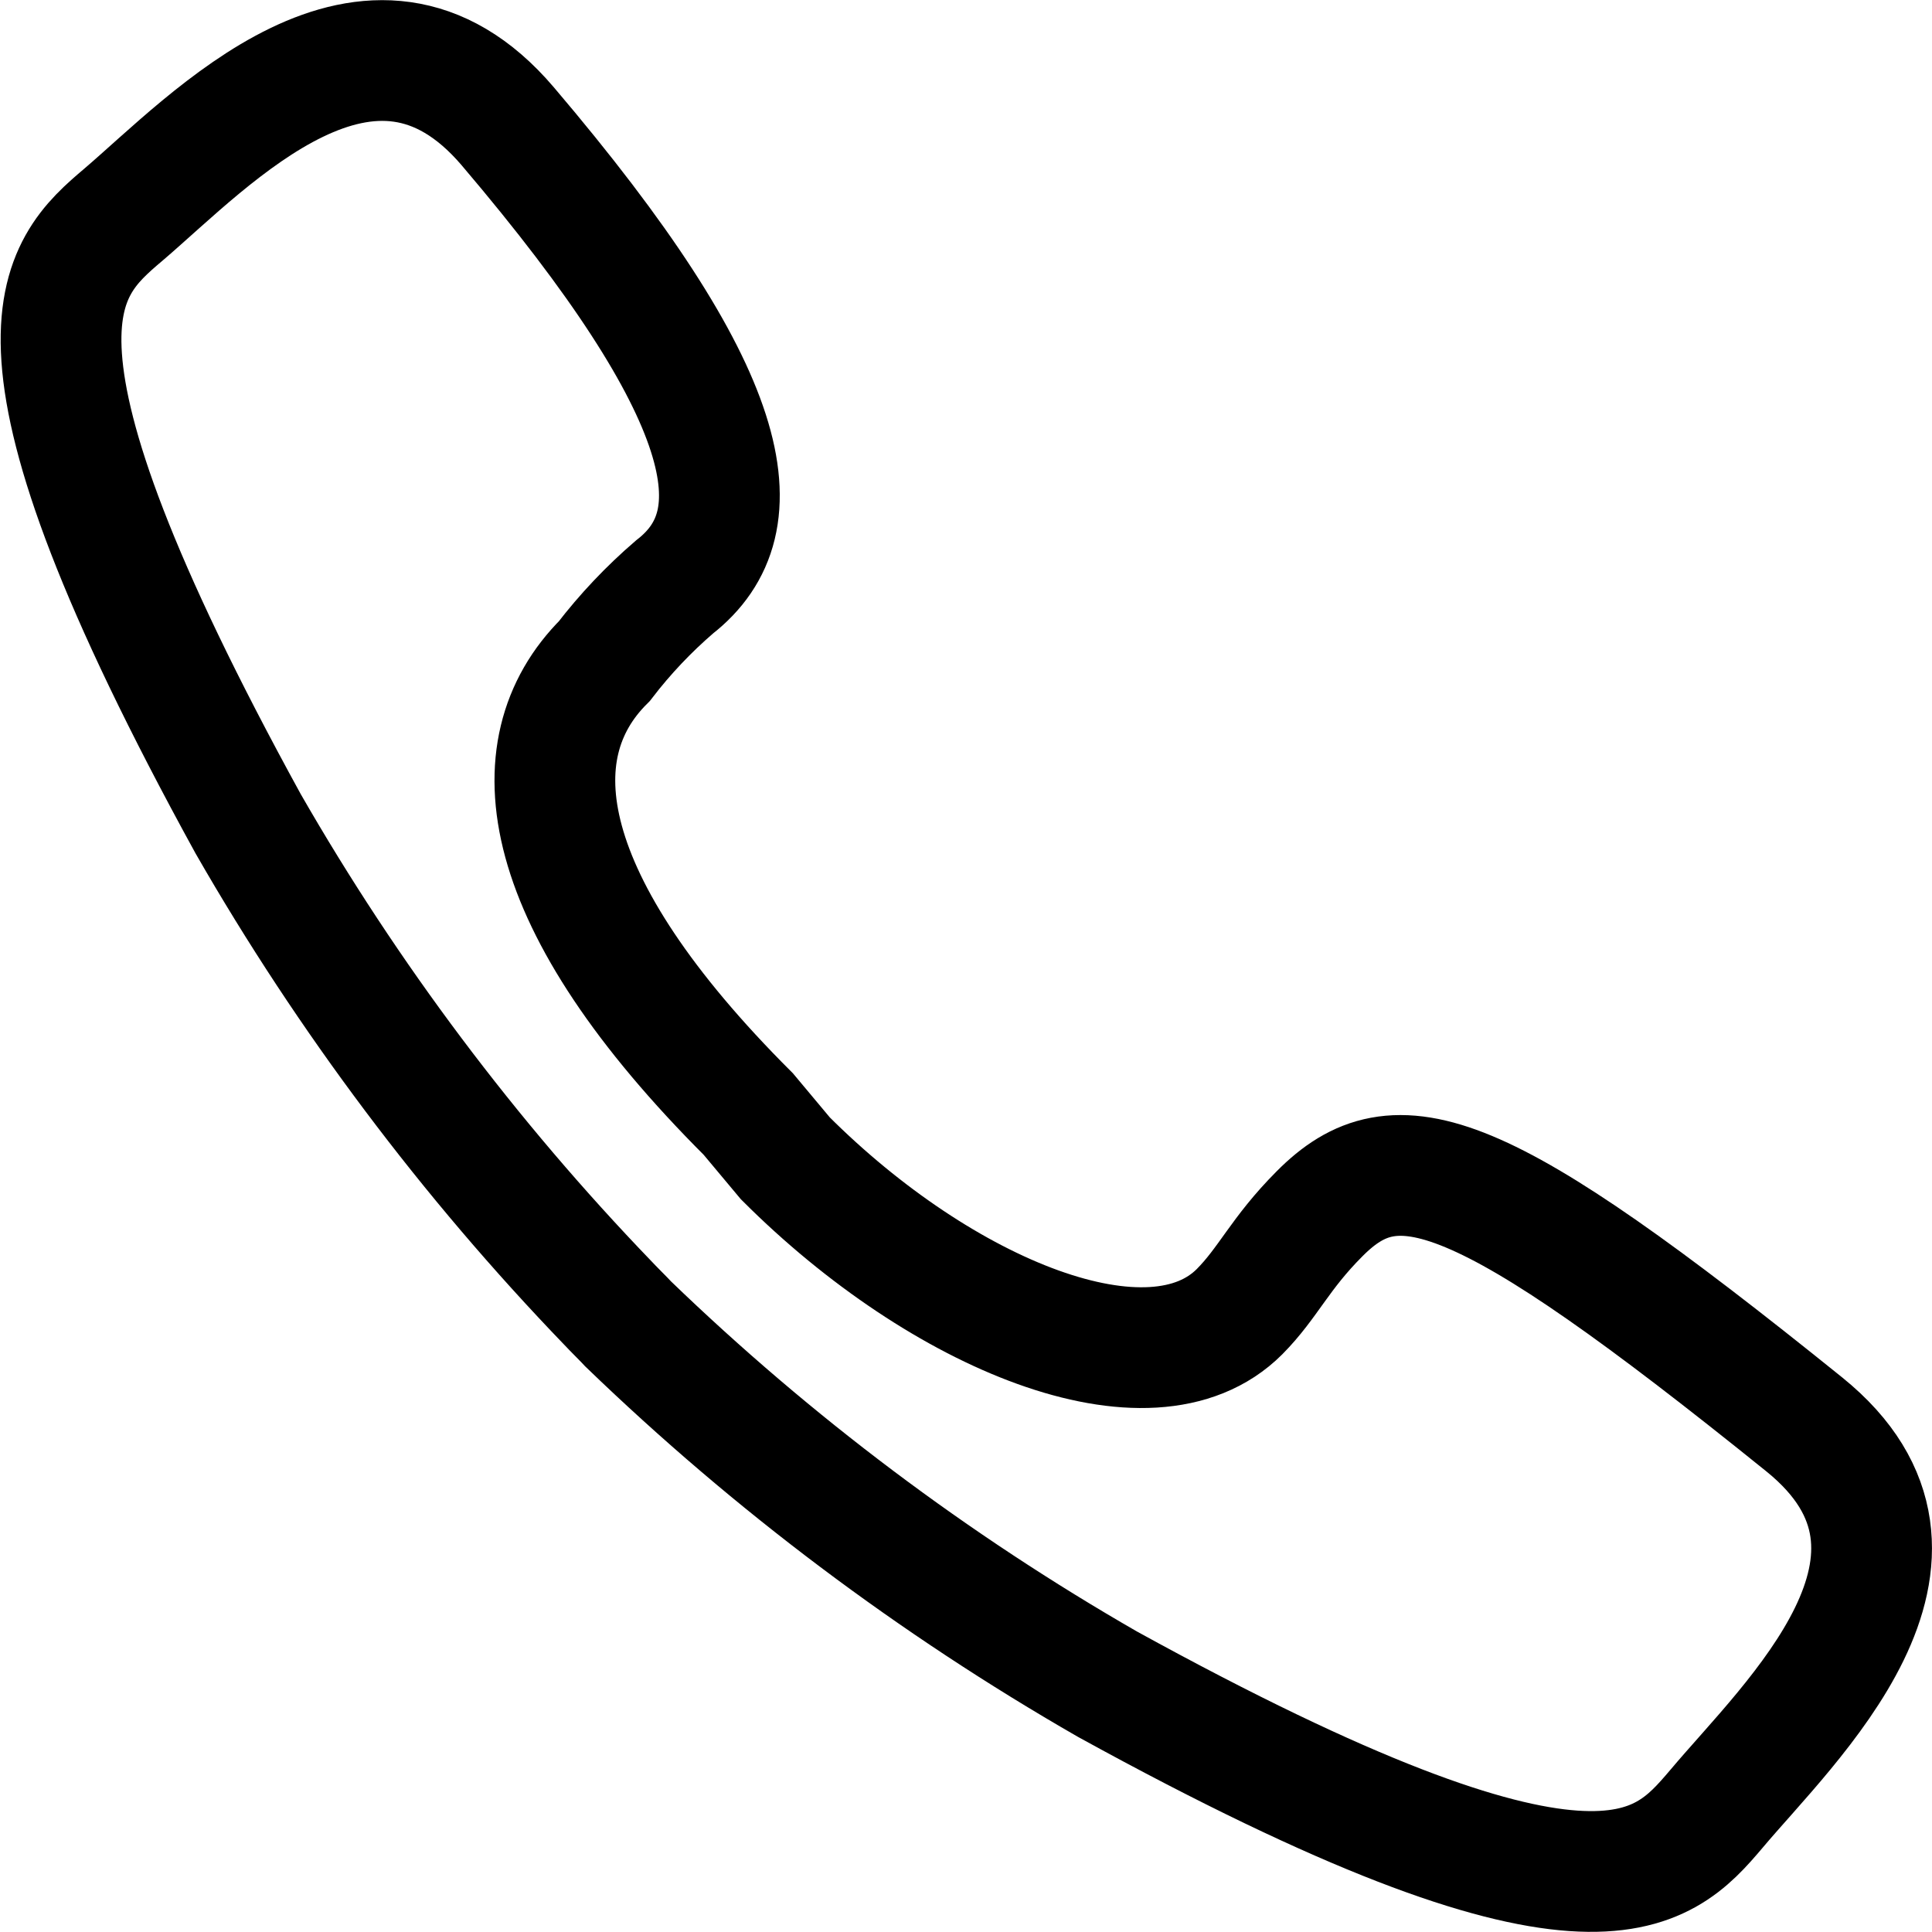 <svg width="16" height="16" viewBox="0 0 16 16" fill="none" xmlns="http://www.w3.org/2000/svg">
<path d="M14.943 11.797C16.304 12.897 14.817 14.263 14.215 14.98C13.759 15.517 13.187 16.156 9.172 13.948C7.732 13.121 6.4 12.12 5.205 10.967C5.179 10.938 5.063 10.823 5.036 10.793C3.883 9.596 2.882 8.263 2.055 6.822C-0.151 2.804 0.487 2.231 1.024 1.776C1.739 1.165 3.071 -0.285 4.205 1.046C6.096 3.269 6.282 4.319 5.586 4.861C5.372 5.045 5.177 5.251 5.005 5.475C4.269 6.209 4.443 7.475 6.197 9.226L6.504 9.593C7.804 10.893 9.53 11.599 10.265 10.863C10.504 10.622 10.597 10.384 10.927 10.053C11.565 9.409 12.249 9.624 14.943 11.797Z" stroke="currentColor" stroke-miterlimit="10"/>
</svg>
